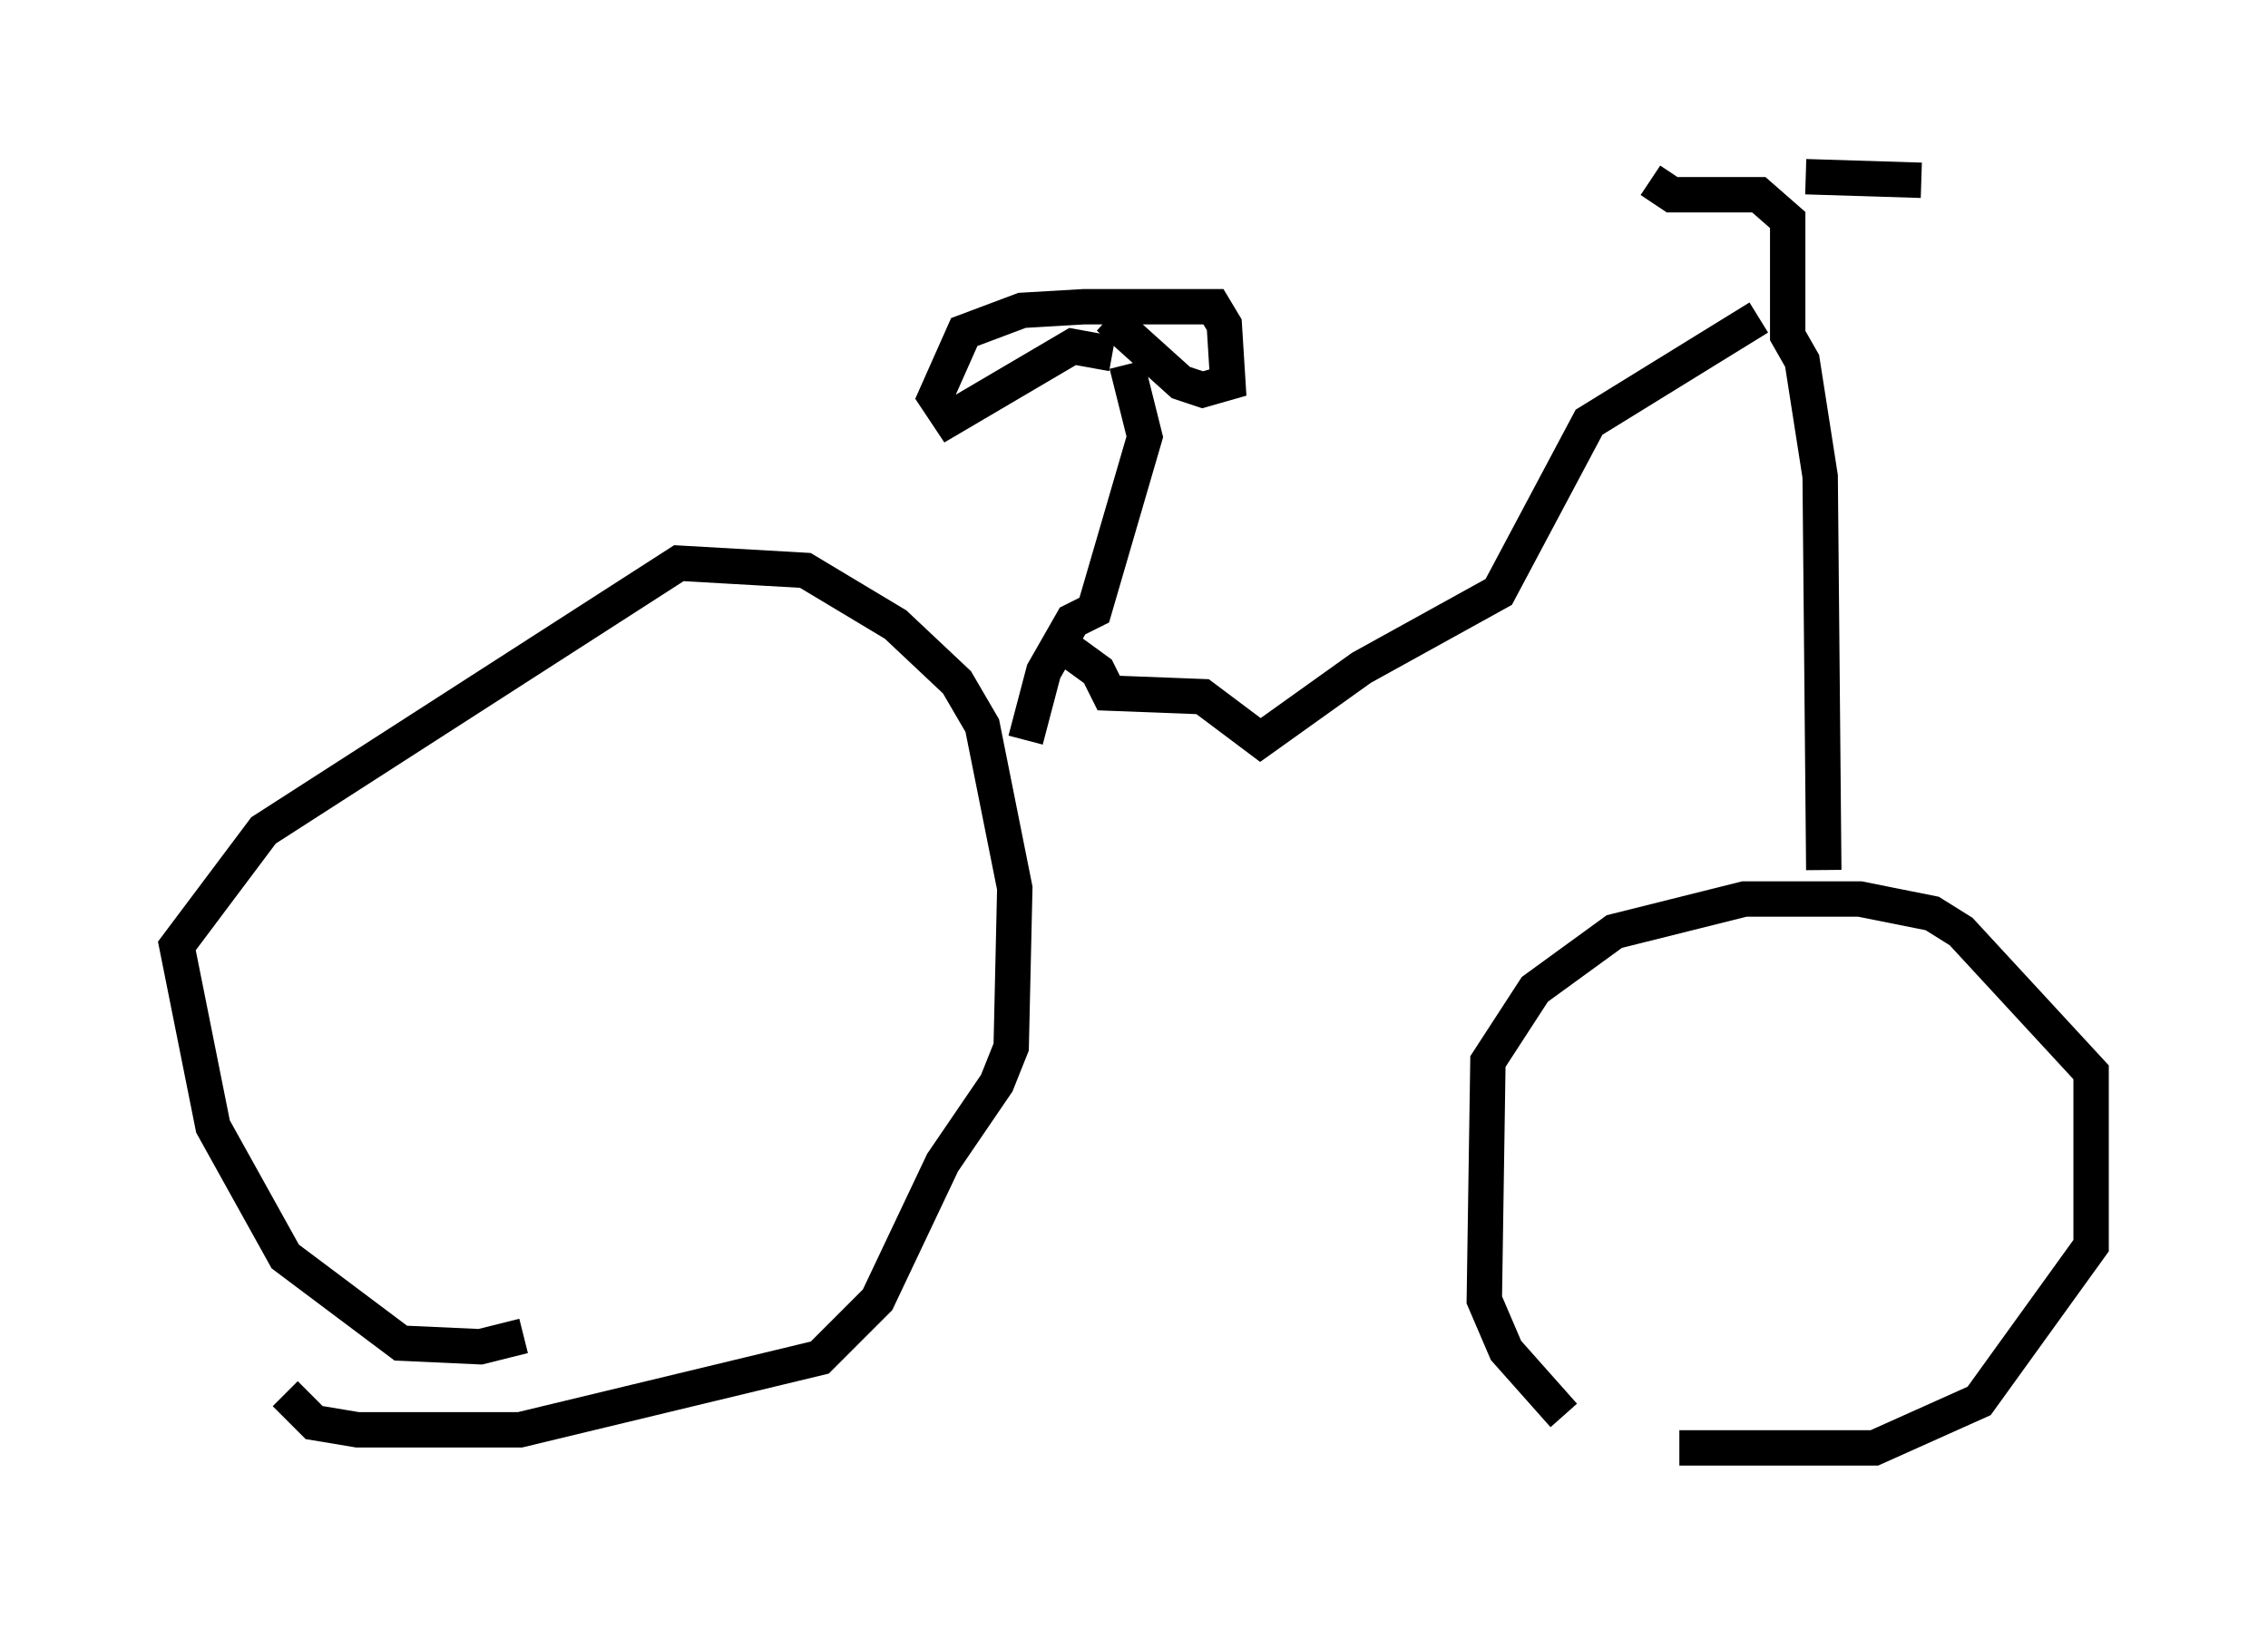<?xml version="1.0" encoding="utf-8" ?>
<svg baseProfile="full" height="46.342" version="1.1" width="64.105" xmlns="http://www.w3.org/2000/svg" xmlns:ev="http://www.w3.org/2001/xml-events" xmlns:xlink="http://www.w3.org/1999/xlink"><defs /><rect fill="white" height="46.342" width="64.105" x="0" y="0" /><path d="M46.14, 41.342 m-1.94, -1.327 l-1.633, -1.838 -0.613, -1.429 l0.102, -6.738 1.327, -2.042 l2.246, -1.633 3.675, -0.919 l3.267, 0.0 2.042, 0.408 l0.817, 0.51 3.675, 3.981 l0.0, 4.9 -3.165, 4.39 l-2.96, 1.327 -5.513, 0.0 m-32.667, -3.165 l-1.225, 0.306 -2.246, -0.102 l-3.267, -2.45 -2.042, -3.675 l-1.021, -5.104 2.45, -3.267 l11.74, -7.554 3.573, 0.204 l2.552, 1.531 1.735, 1.633 l0.715, 1.225 0.919, 4.594 l-0.102, 4.492 -0.408, 1.021 l-1.531, 2.246 -1.838, 3.879 l-1.633, 1.633 -8.473, 2.042 l-4.594, 0.0 -1.225, -0.204 l-0.817, -0.817 m20.927, -18.477 l0.51, -1.94 0.817, -1.429 l0.613, -0.306 1.429, -4.9 l-0.51, -2.042 m-0.408, -0.306 l-1.123, -0.204 -3.471, 2.042 l-0.408, -0.613 0.817, -1.838 l1.633, -0.613 1.735, -0.102 l3.675, 0.0 0.306, 0.51 l0.102, 1.633 -0.715, 0.204 l-0.613, -0.204 -2.042, -1.838 m20.213, 15.619 l-0.102, -11.127 -0.51, -3.267 l-0.408, -0.715 0.0, -3.267 l-0.817, -0.715 -2.45, 0.0 l-0.613, -0.408 m4.39, -0.102 l3.267, 0.102 m-4.594, 3.879 l-4.798, 2.96 -2.552, 4.798 l-3.879, 2.144 -2.858, 2.042 l-1.633, -1.225 -2.654, -0.102 l-0.306, -0.613 -1.123, -0.817 " fill="none" stroke="black" stroke-width="1" /></svg>